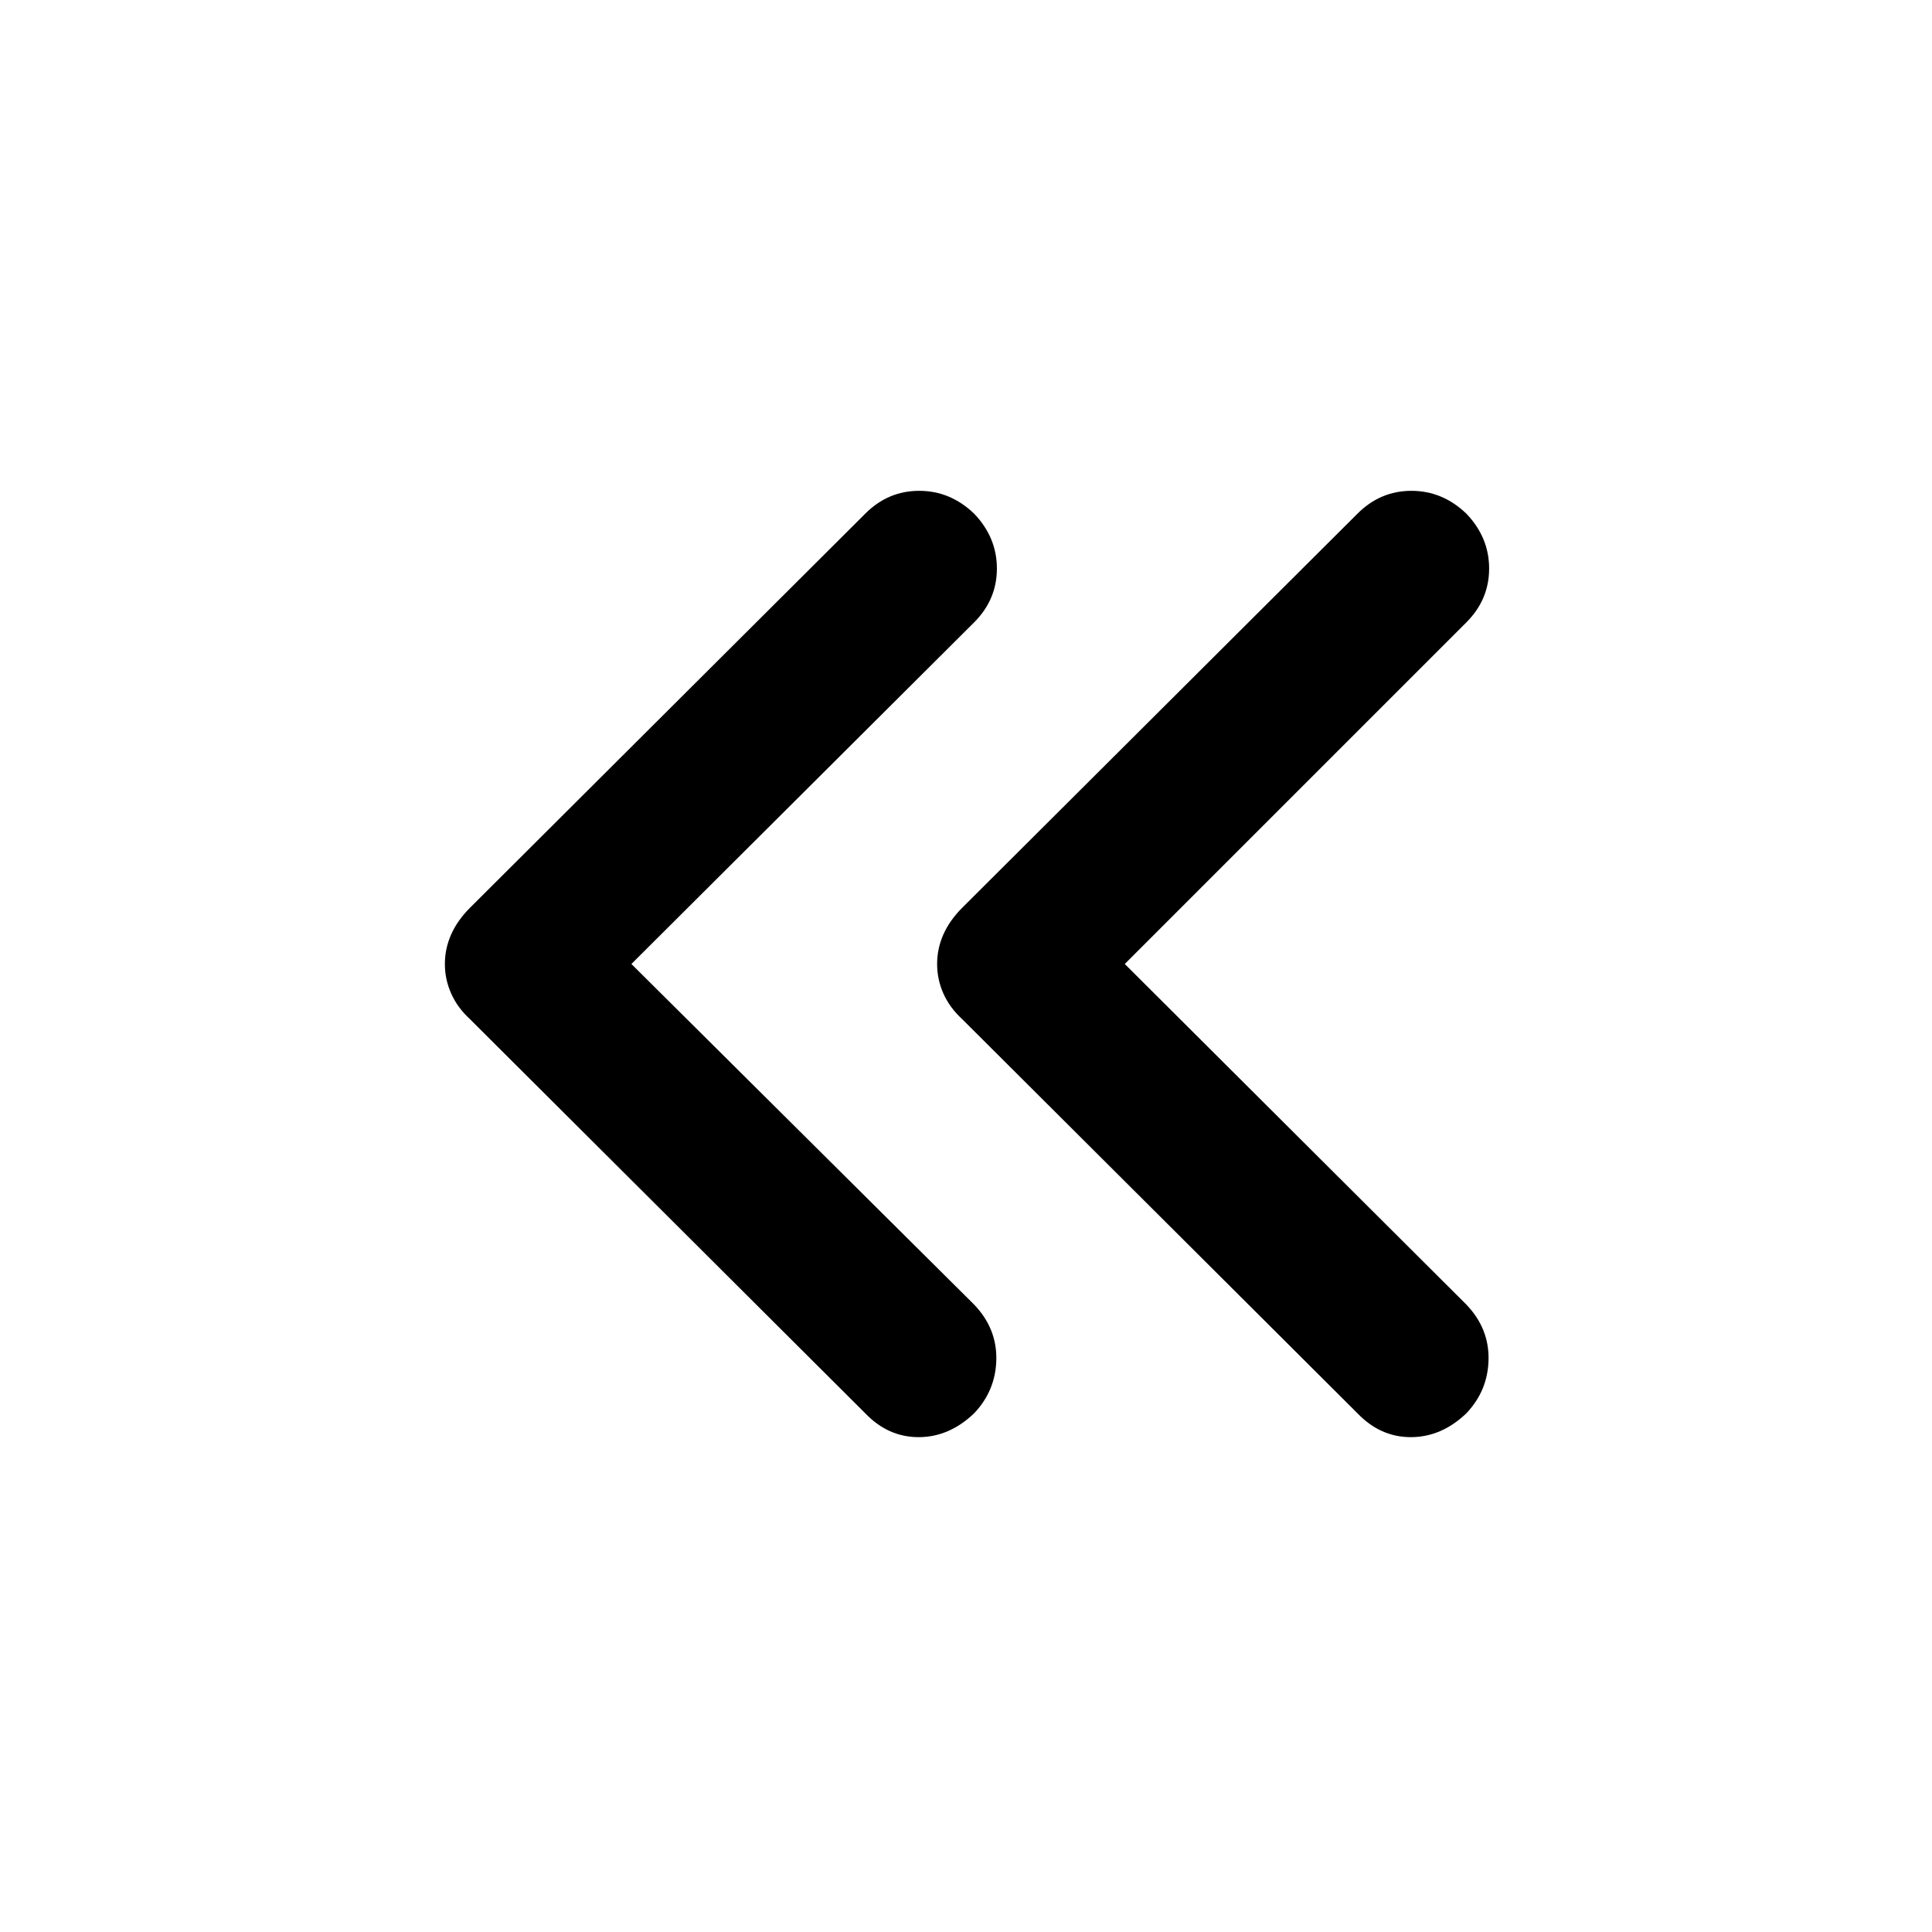 <svg xmlns="http://www.w3.org/2000/svg" height="48" viewBox="0 -960 960 960" width="48"><path d="m313.74-481 170.28 169.22q11.33 11.82 11.05 27.28-.29 15.46-11.05 26.78-12.39 11.83-27.56 11.83-15.18 0-26.5-11.83l-196.5-195.93q-6.13-5.63-9.26-12.64-3.14-7.01-3.14-14.71 0-7.7 3.14-14.71 3.13-7.01 9.26-13.14l196.5-195.93q11.32-11.33 26.78-11.33t27.28 11.33q11.33 11.82 11.33 27.28t-11.33 26.78L313.74-481Zm245.15 0 169.72 169.22q11.33 11.82 11.04 27.28-.28 15.46-11.04 26.78-12.39 11.83-27.57 11.83-15.17 0-26.5-11.83l-196.5-195.93q-6.13-5.63-9.26-12.64-3.13-7.01-3.13-14.71 0-7.7 3.13-14.71 3.13-7.01 9.26-13.14l196.5-195.93q11.33-11.33 26.79-11.33 15.45 0 27.28 11.33 11.33 11.82 11.33 27.28t-11.33 26.78L558.89-481Z"/></svg>